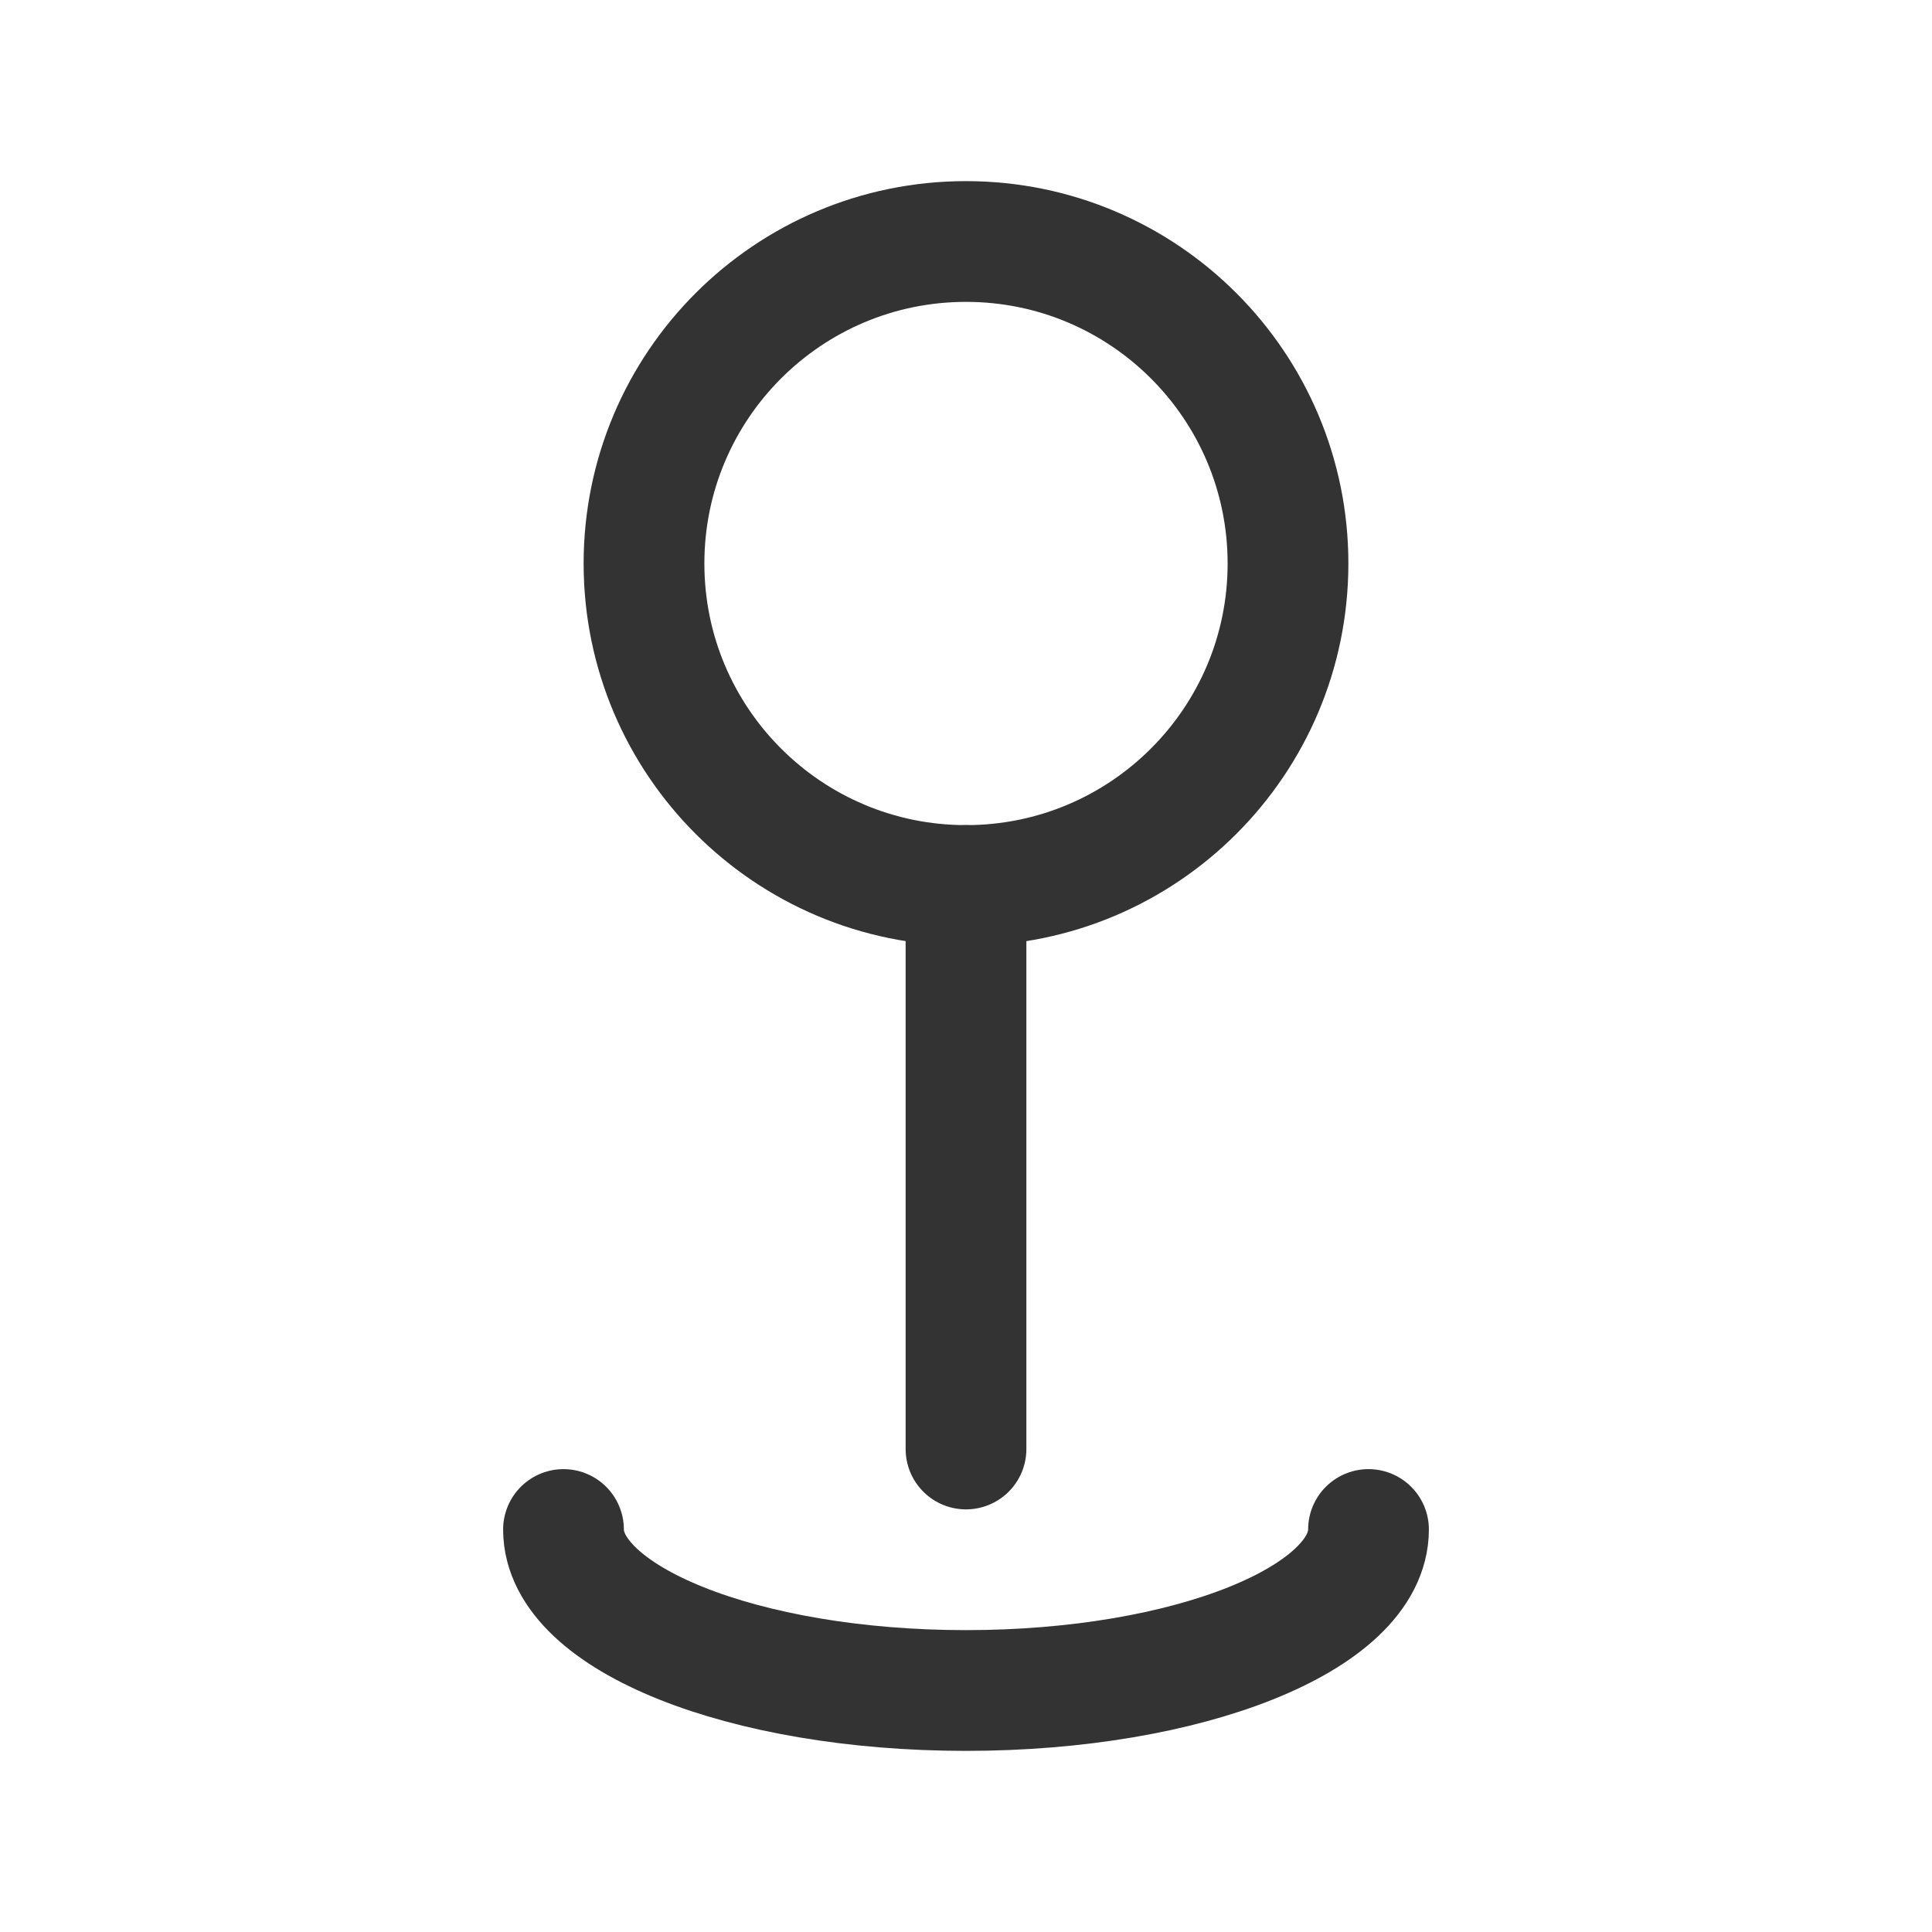 <svg width="24" height="24" viewBox="0 0 24 24" fill="none" xmlns="http://www.w3.org/2000/svg">
<path d="M12 11C14.209 11 16 9.209 16 7C16 4.791 14.209 3 12 3C9.791 3 8 4.791 8 7C8 9.209 9.791 11 12 11Z" stroke="#333333" stroke-width="1.5" stroke-linecap="round" stroke-linejoin="round"/>
<path d="M12 11V18M17 19C17 20.105 14.761 21 12 21C9.239 21 7 20.105 7 19" stroke="#333333" stroke-width="1.5" stroke-linecap="round" stroke-linejoin="round"/>
</svg>

